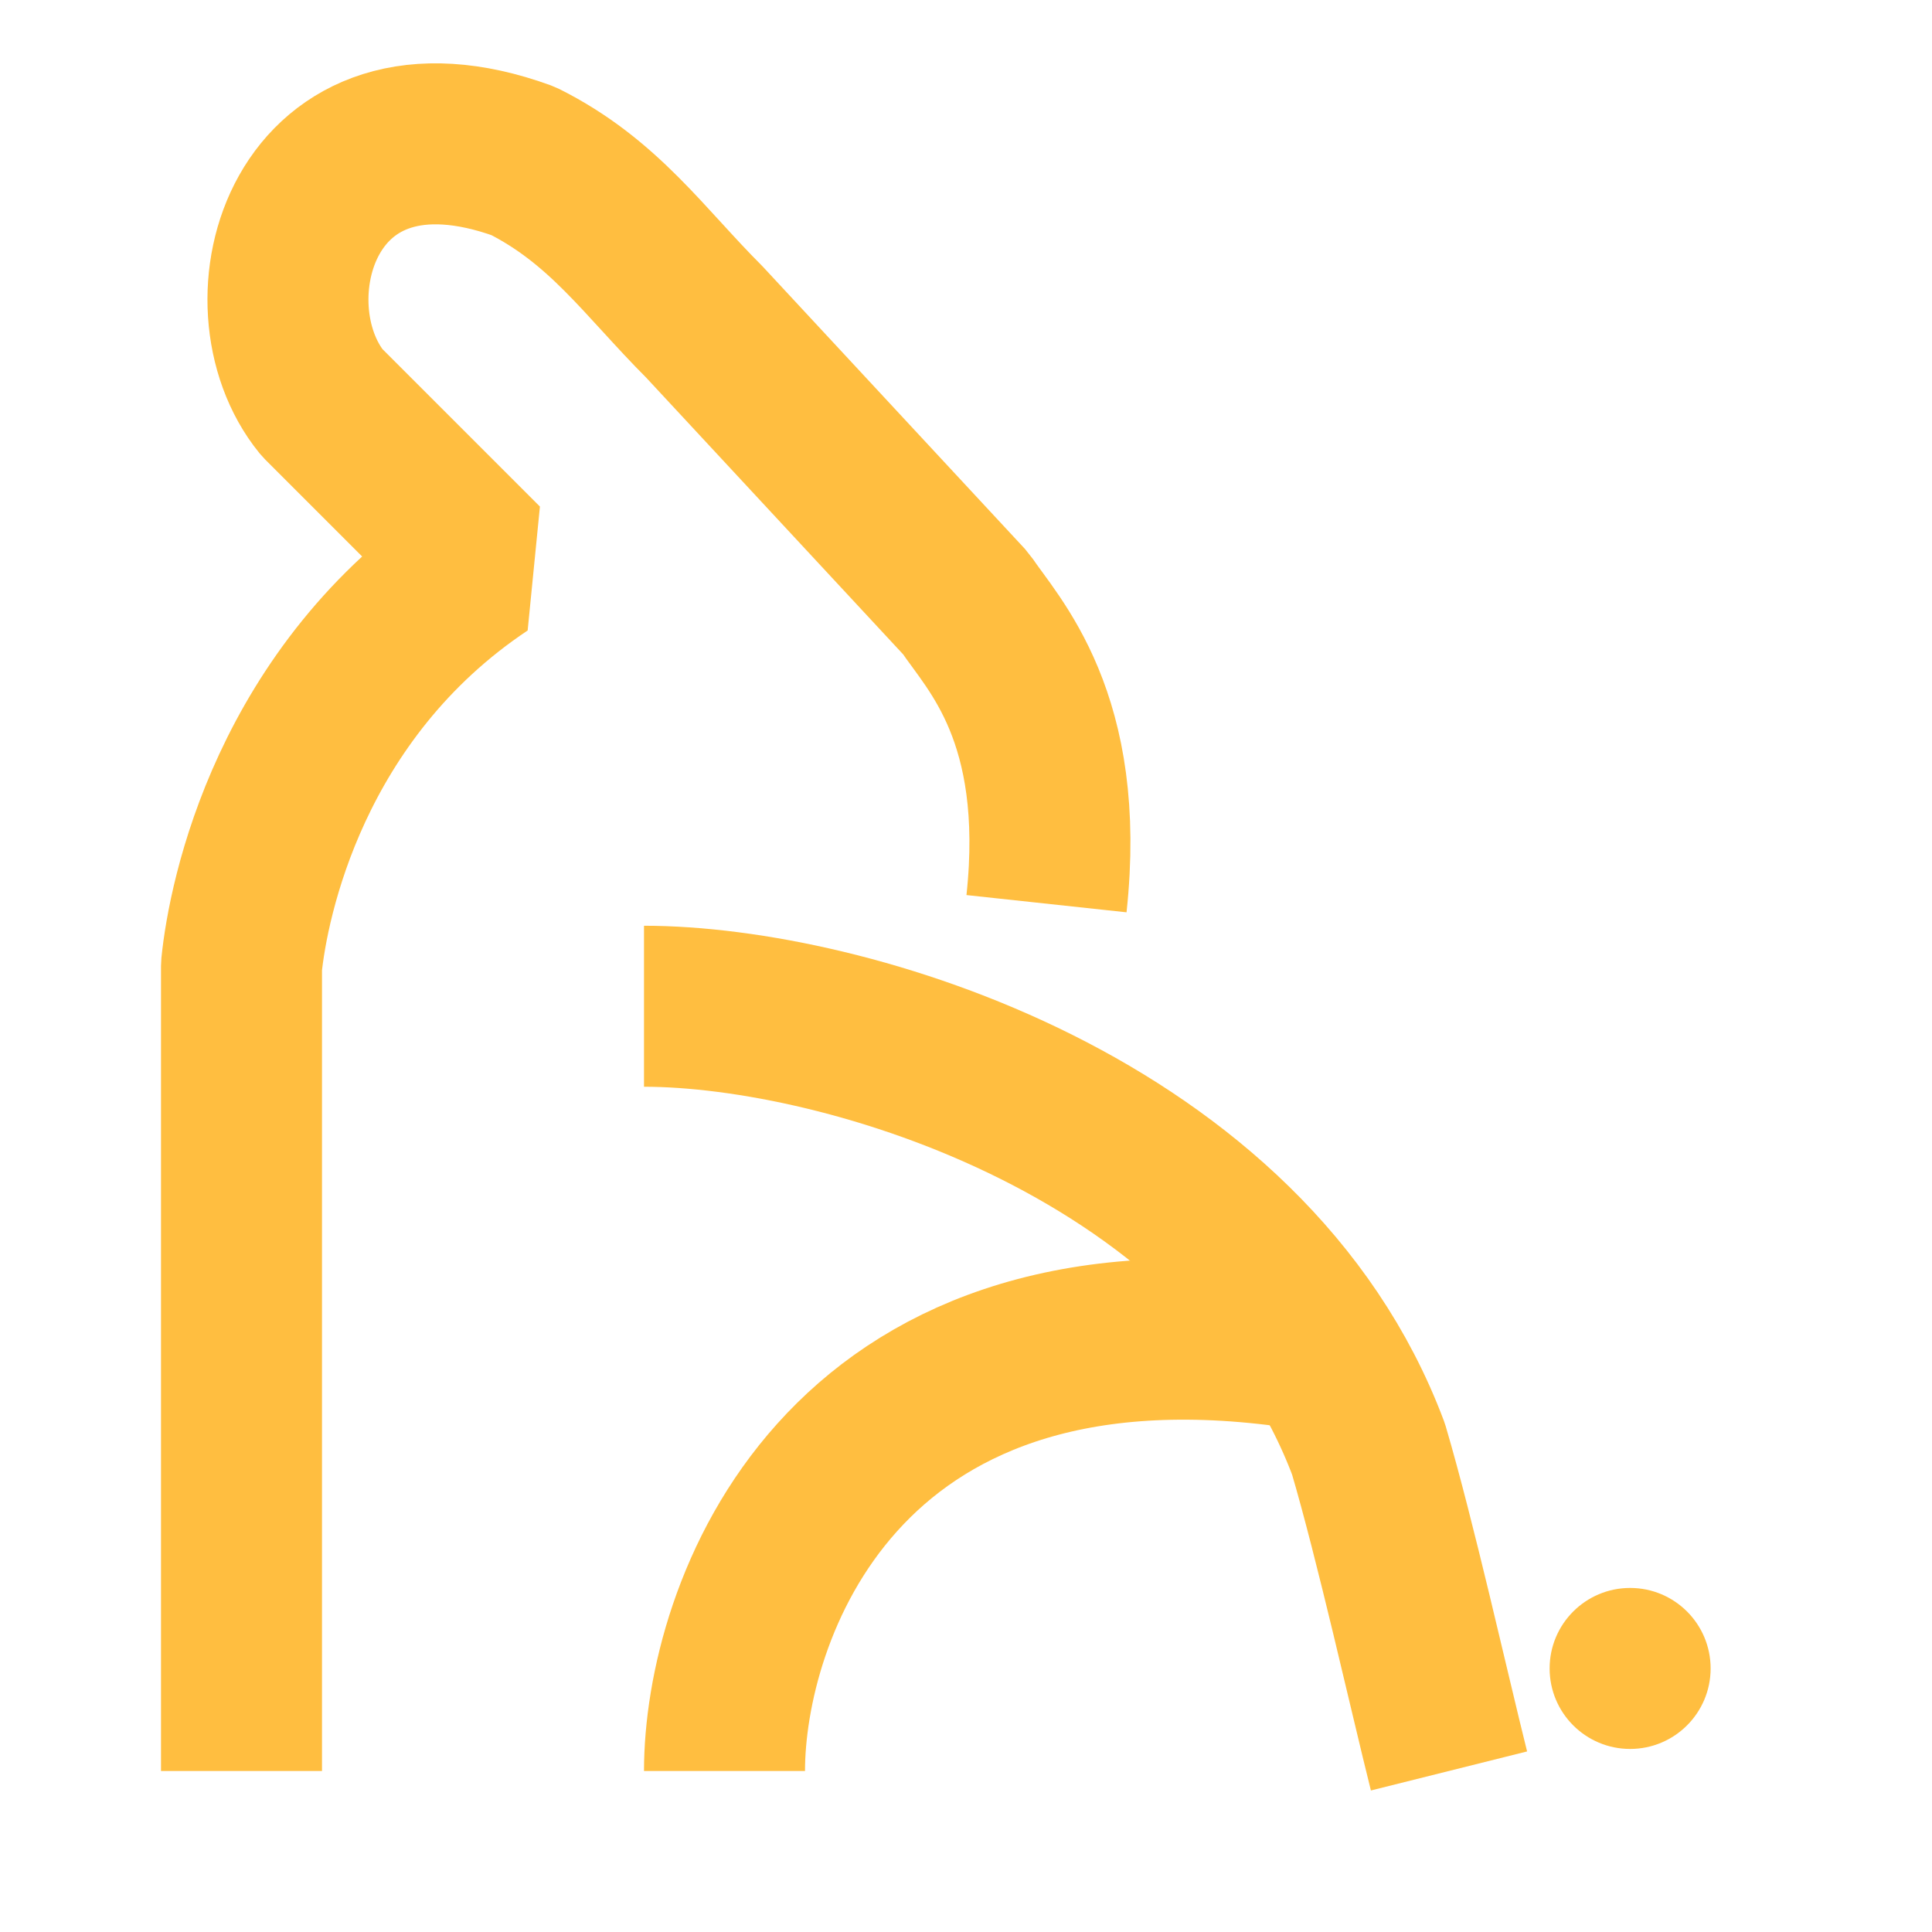 <?xml version="1.0" encoding="UTF-8"?><svg width="24" height="24" viewBox="0 0 48 48" fill="none" xmlns="http://www.w3.org/2000/svg"><path d="M6 44V24C6.167 22.333 7.2 17.2 12 14L8 10C6 7.548 7.5 2 13 4C15 5 16 6.5 17.5 8L24 15C24.667 16 26.5 17.809 26 22.452" stroke="#ffbe40" stroke-width="4" stroke-linecap="butt" stroke-linejoin="bevel"/><path d="M16 25C21 25 31 28 34 36.001C34.667 38.262 35.5 41.999 36 43.999" stroke="#ffbe40" stroke-width="4" stroke-linecap="butt" stroke-linejoin="bevel"/><path d="M18 44C18 40.109 20.8 31.958 32 33.452" stroke="#ffbe40" stroke-width="4" stroke-linecap="butt" stroke-linejoin="bevel"/><circle cx="40.5" cy="41.452" r="2" fill="#ffbe40"/></svg>